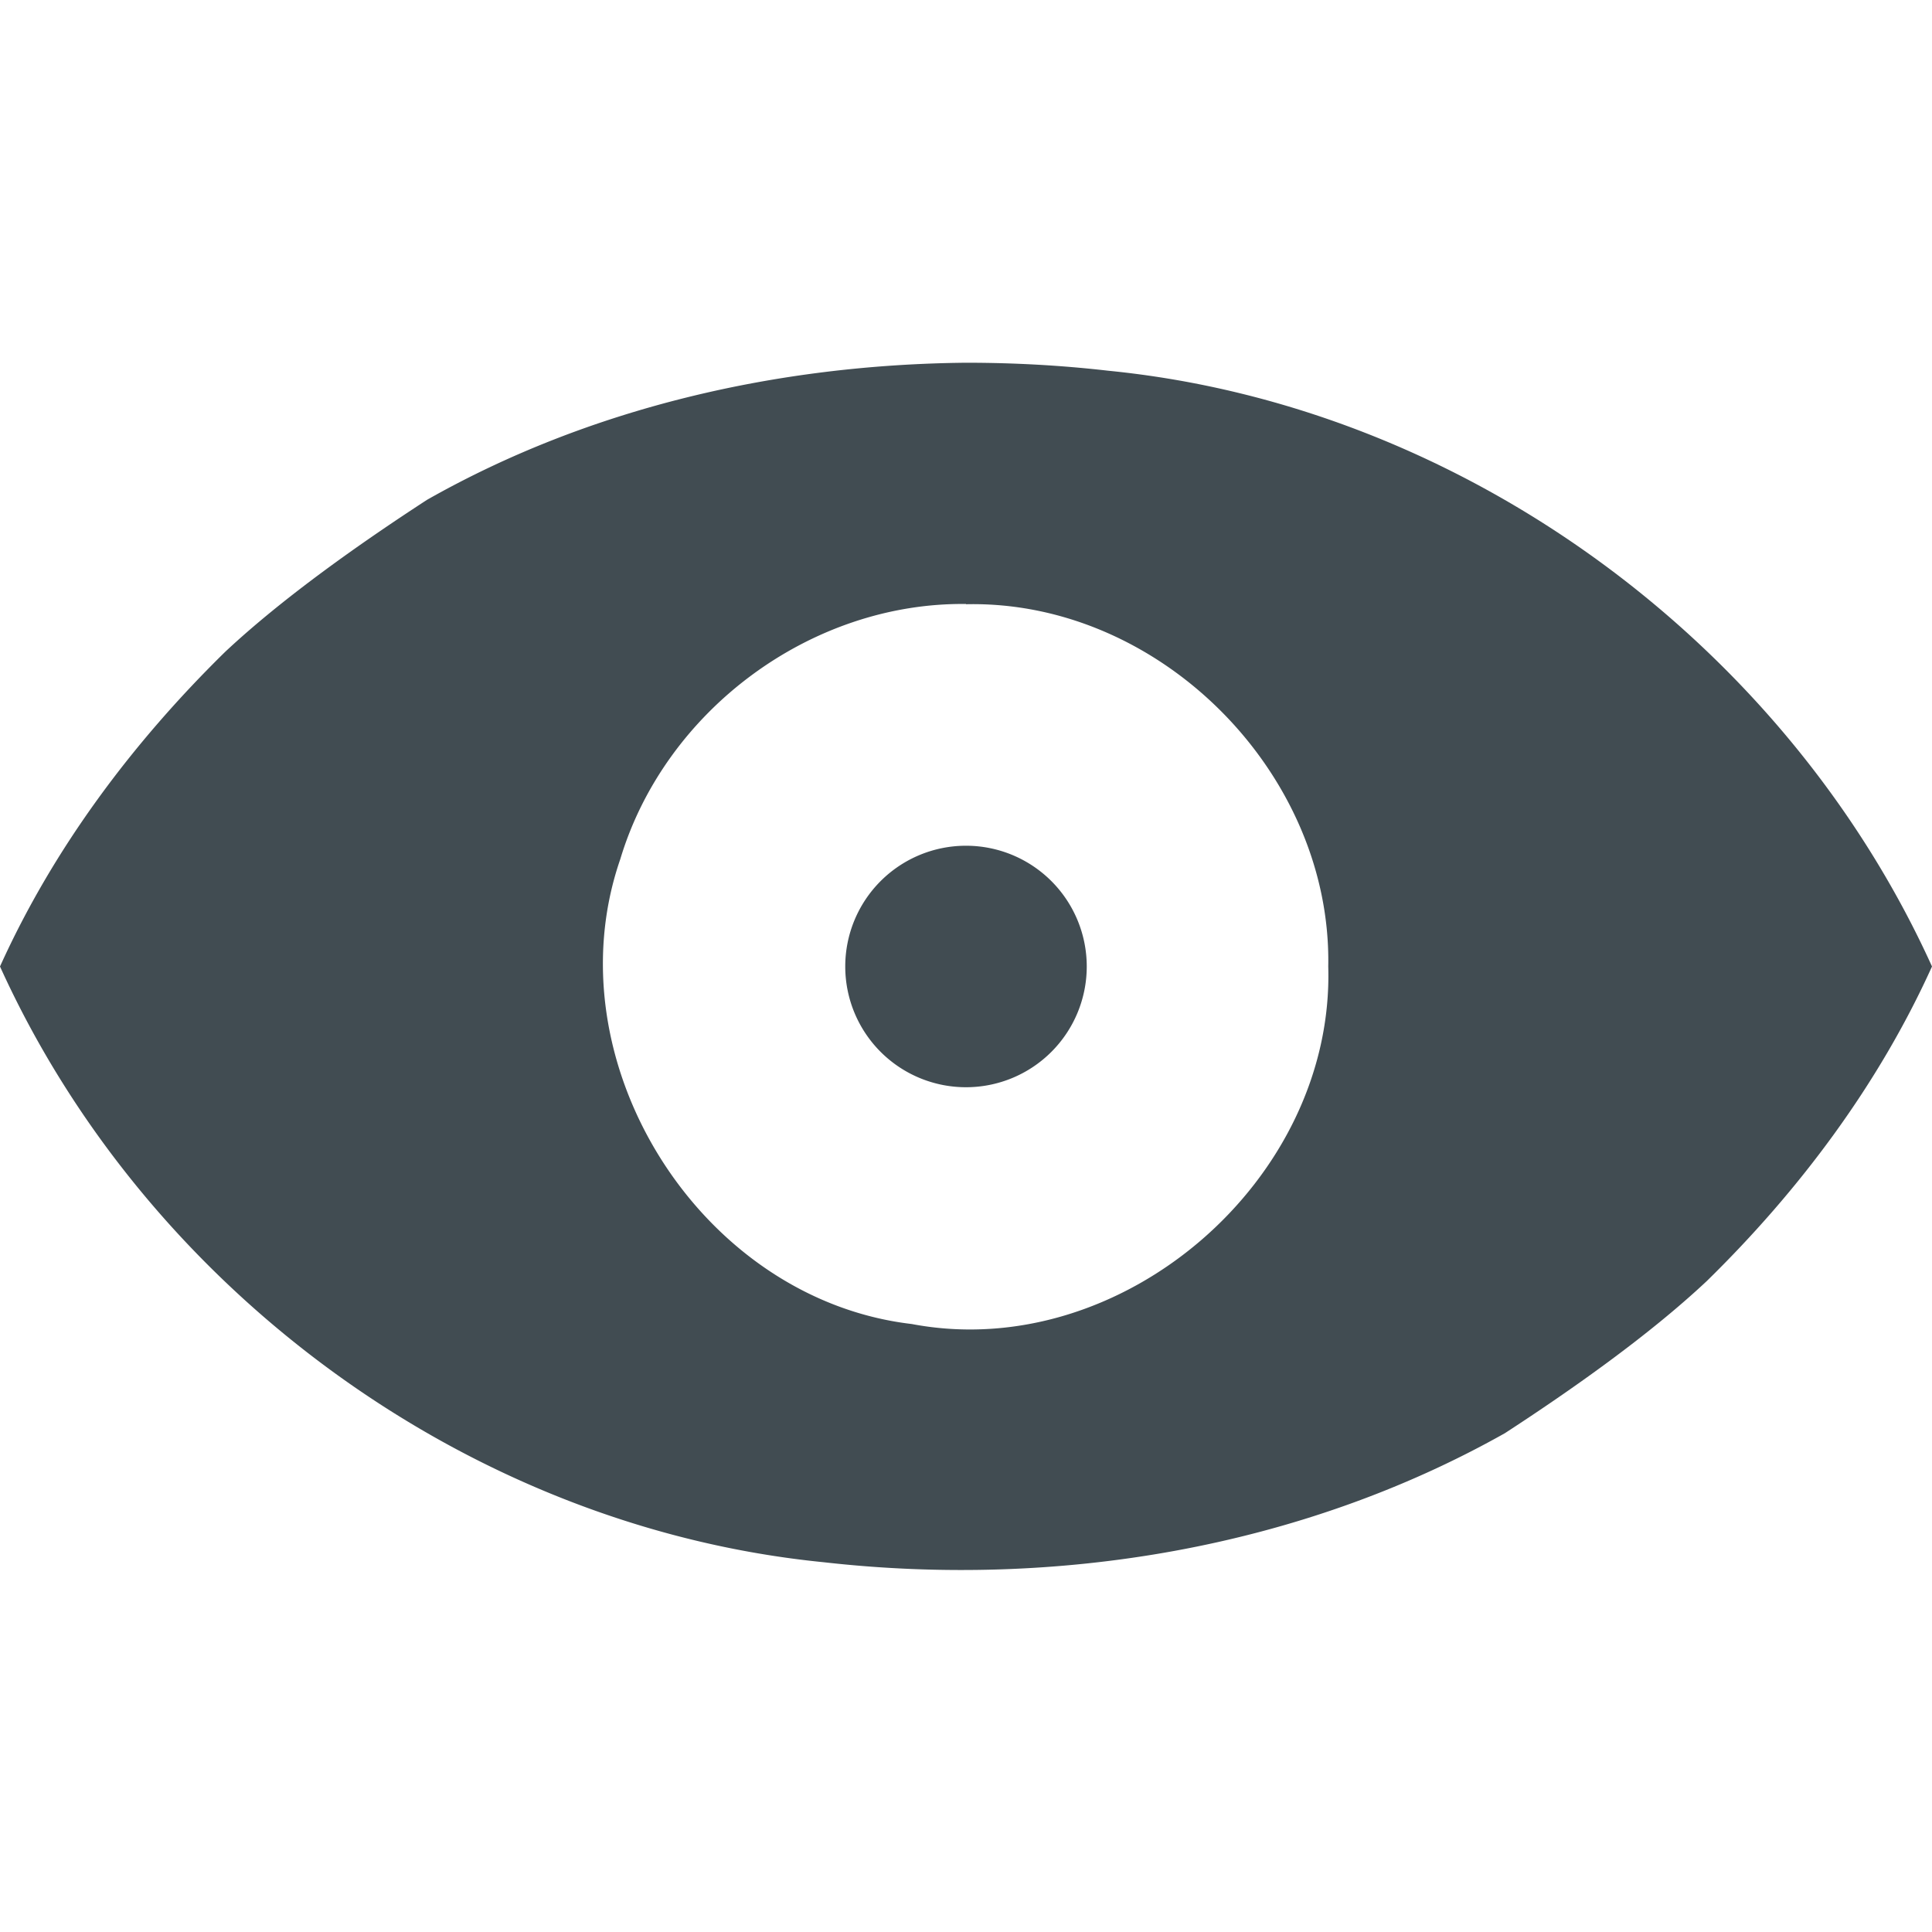 <svg xmlns="http://www.w3.org/2000/svg" width="16" height="16" viewBox="0 0 16 16">
 <defs>
  <style id="current-color-scheme" type="text/css">
   .ColorScheme-Text { color:#414c52; } .ColorScheme-Highlight { color:#00bcd4; }
  </style>
 </defs>
 <path style="fill:currentColor" class="ColorScheme-Text" d="M 8 3.004 C 6.449 3.019 4.888 3.373 3.537 4.139 C 2.999 4.489 2.352 4.942 1.865 5.398 C 1.099 6.149 0.443 7.024 0 8.004 C 1.215 10.684 3.886 12.647 6.824 12.938 C 8.752 13.156 10.769 12.823 12.463 11.869 C 13.001 11.519 13.648 11.066 14.135 10.609 C 14.901 9.859 15.557 8.983 16 8.004 C 14.785 5.325 12.114 3.36 9.176 3.07 C 8.786 3.025 8.393 3.004 8 3.004 z M 8 5.002 L 8 5.004 C 9.607 4.968 11.03 6.406 11 8.004 C 11.052 9.77 9.291 11.295 7.551 10.965 C 5.793 10.759 4.559 8.785 5.137 7.115 C 5.506 5.886 6.713 4.987 8 5.002 z M 8 7.004 A 1 1 0 0 0 7 8.004 A 1 1 0 0 0 8 9.004 A 1 1 0 0 0 9 8.004 A 1 1 0 0 0 8 7.004 z"/>
</svg>
